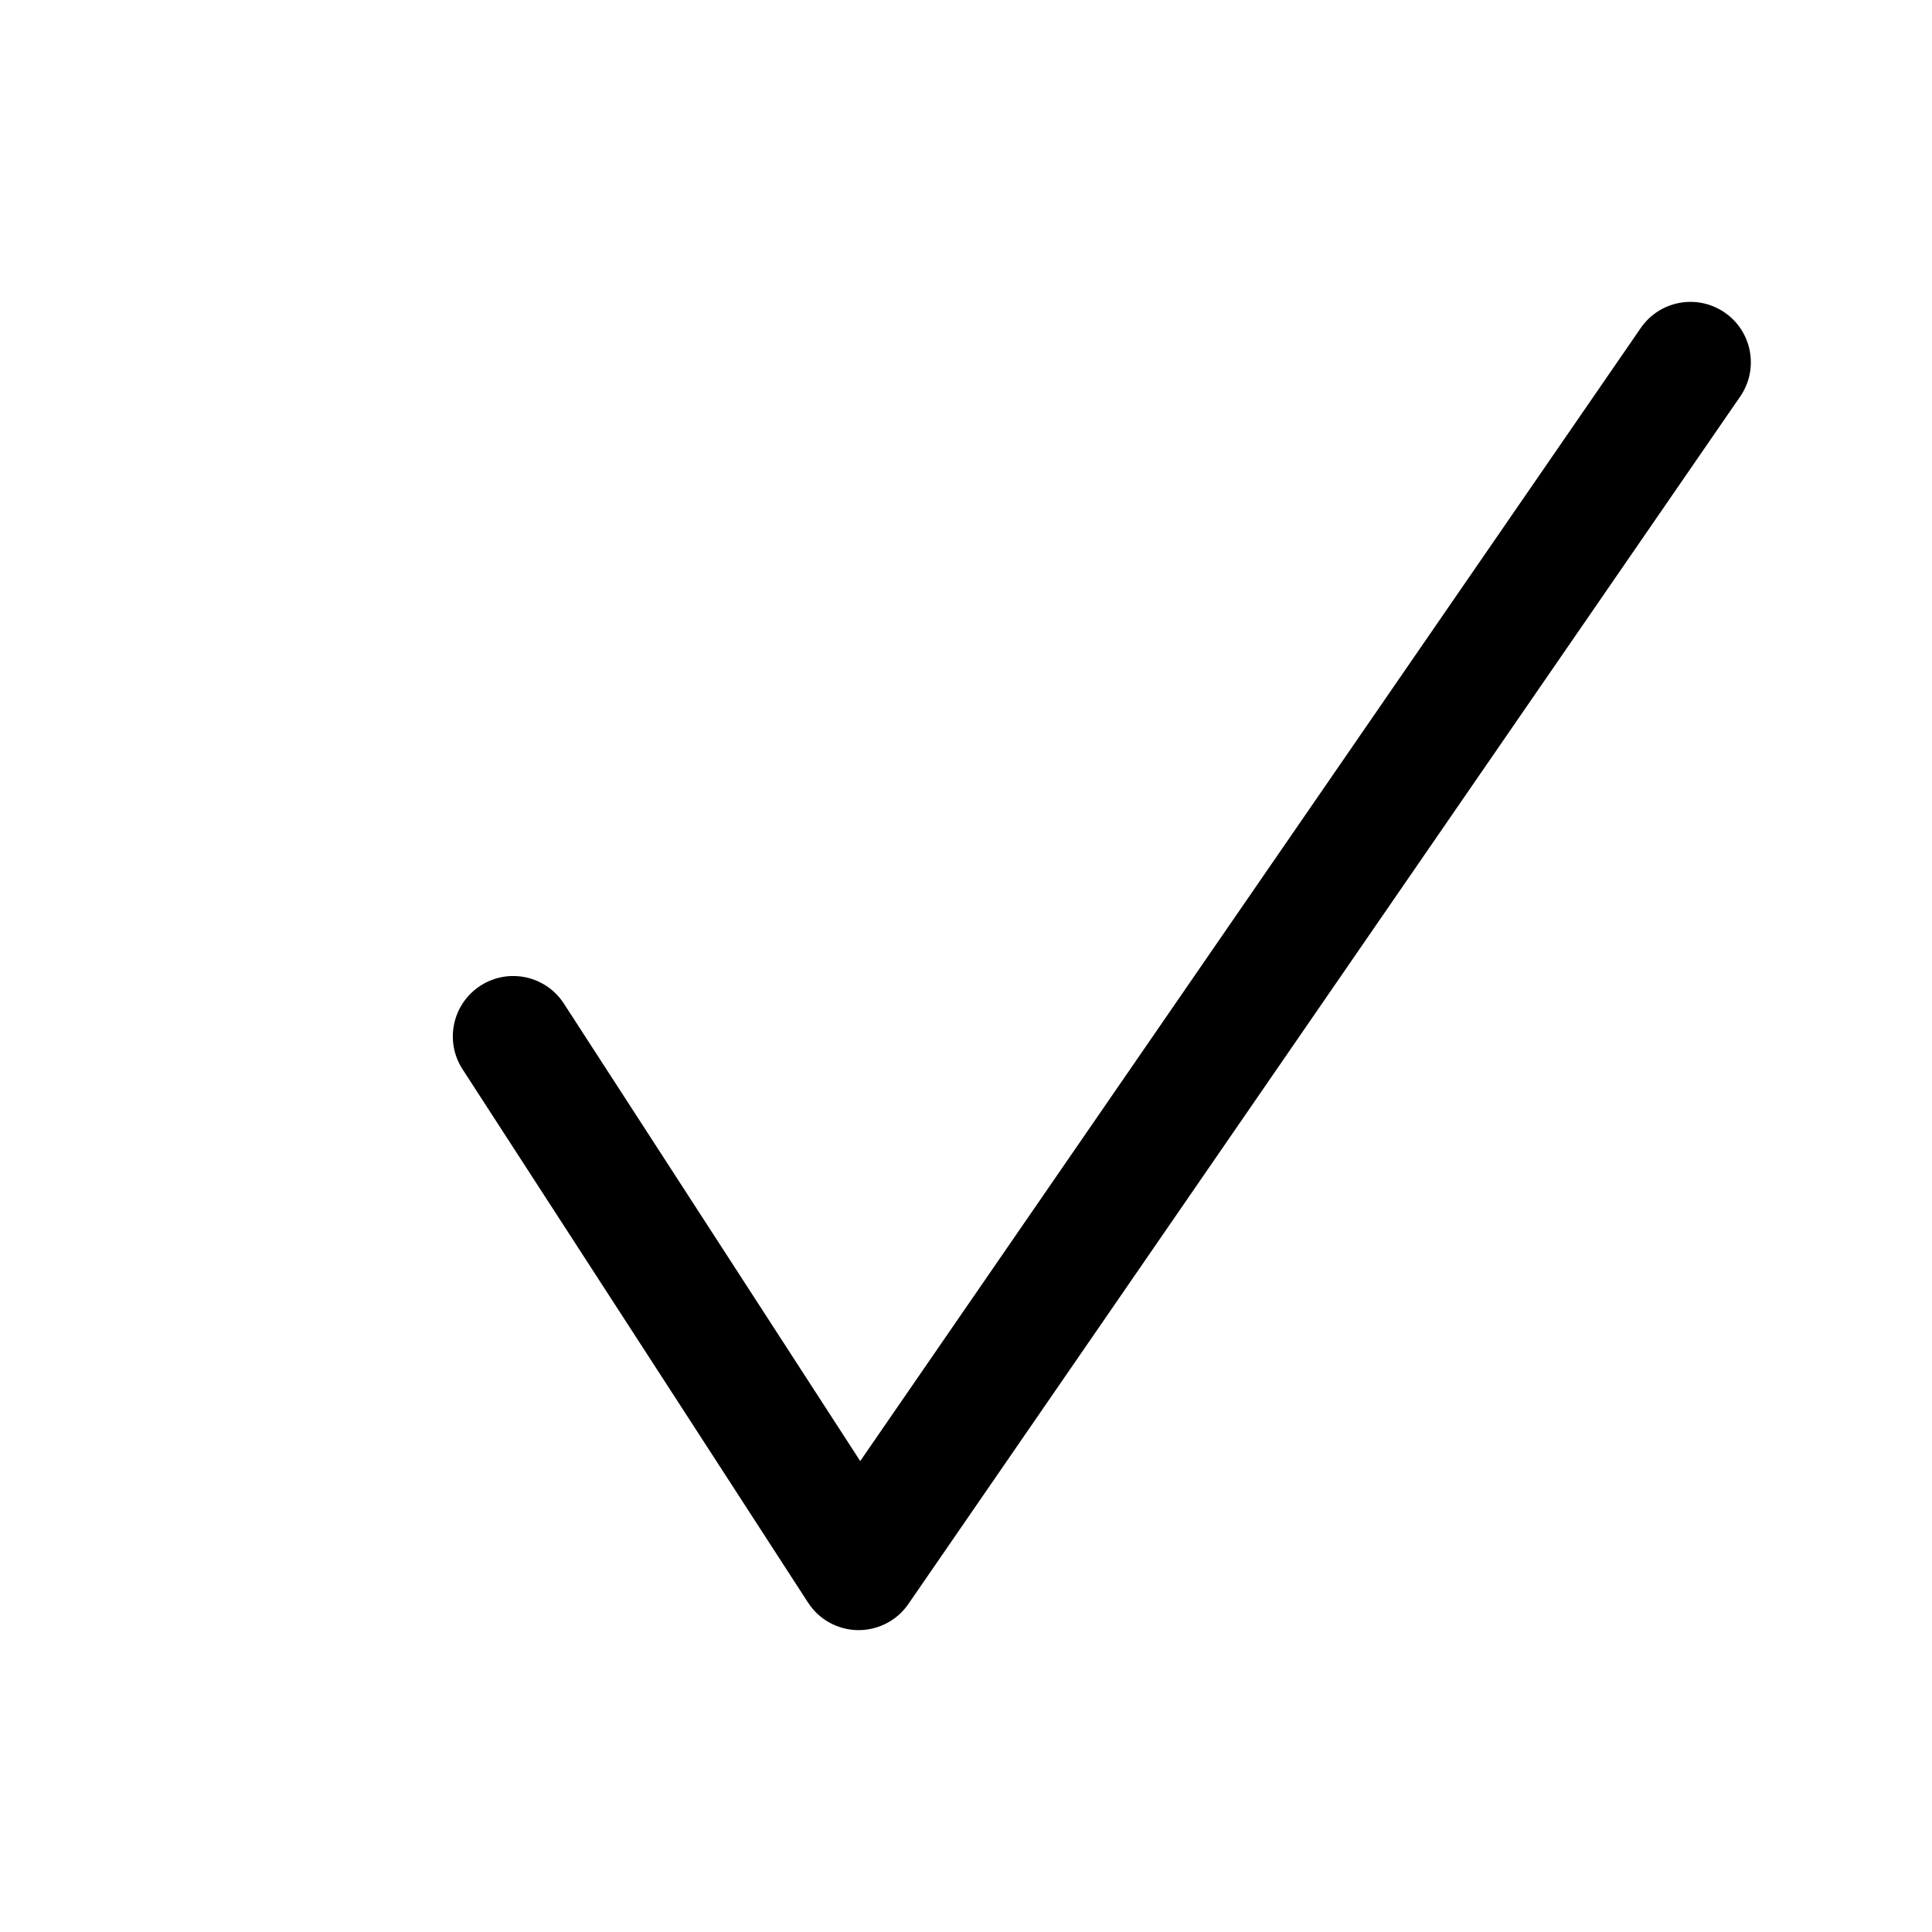 <?xml version="1.0" encoding="utf-8"?>
<!-- Generator: Adobe Illustrator 17.1.0, SVG Export Plug-In . SVG Version: 6.00 Build 0)  -->
<!DOCTYPE svg PUBLIC "-//W3C//DTD SVG 1.1//EN" "http://www.w3.org/Graphics/SVG/1.1/DTD/svg11.dtd">
<svg version="1.1" xmlns="http://www.w3.org/2000/svg" xmlns:xlink="http://www.w3.org/1999/xlink" x="0px" y="0px"
	 viewBox="0 0 32 32" enable-background="new 0 0 32 32" xml:space="preserve">
<g id="line" display="none">
	
		<polyline display="inline" fill="none" stroke="#000000" stroke-width="2" stroke-linecap="round" stroke-linejoin="round" stroke-miterlimit="10" points="
		8.5,17.167 14.222,26 28,6 	"/>
</g>
<g id="rasterized">
	<g>
		<path d="M14.222,27c-0.005,0-0.009,0-0.014,0c-0.334-0.005-0.644-0.176-0.825-0.457L7.661,17.71
			c-0.3-0.463-0.168-1.083,0.296-1.383c0.464-0.301,1.083-0.168,1.383,0.296l4.908,7.577L27.176,5.433
			c0.313-0.455,0.935-0.57,1.391-0.256c0.455,0.313,0.569,0.936,0.256,1.391l-13.778,20C14.859,26.838,14.551,27,14.222,27z"/>
	</g>
</g>
</svg>
